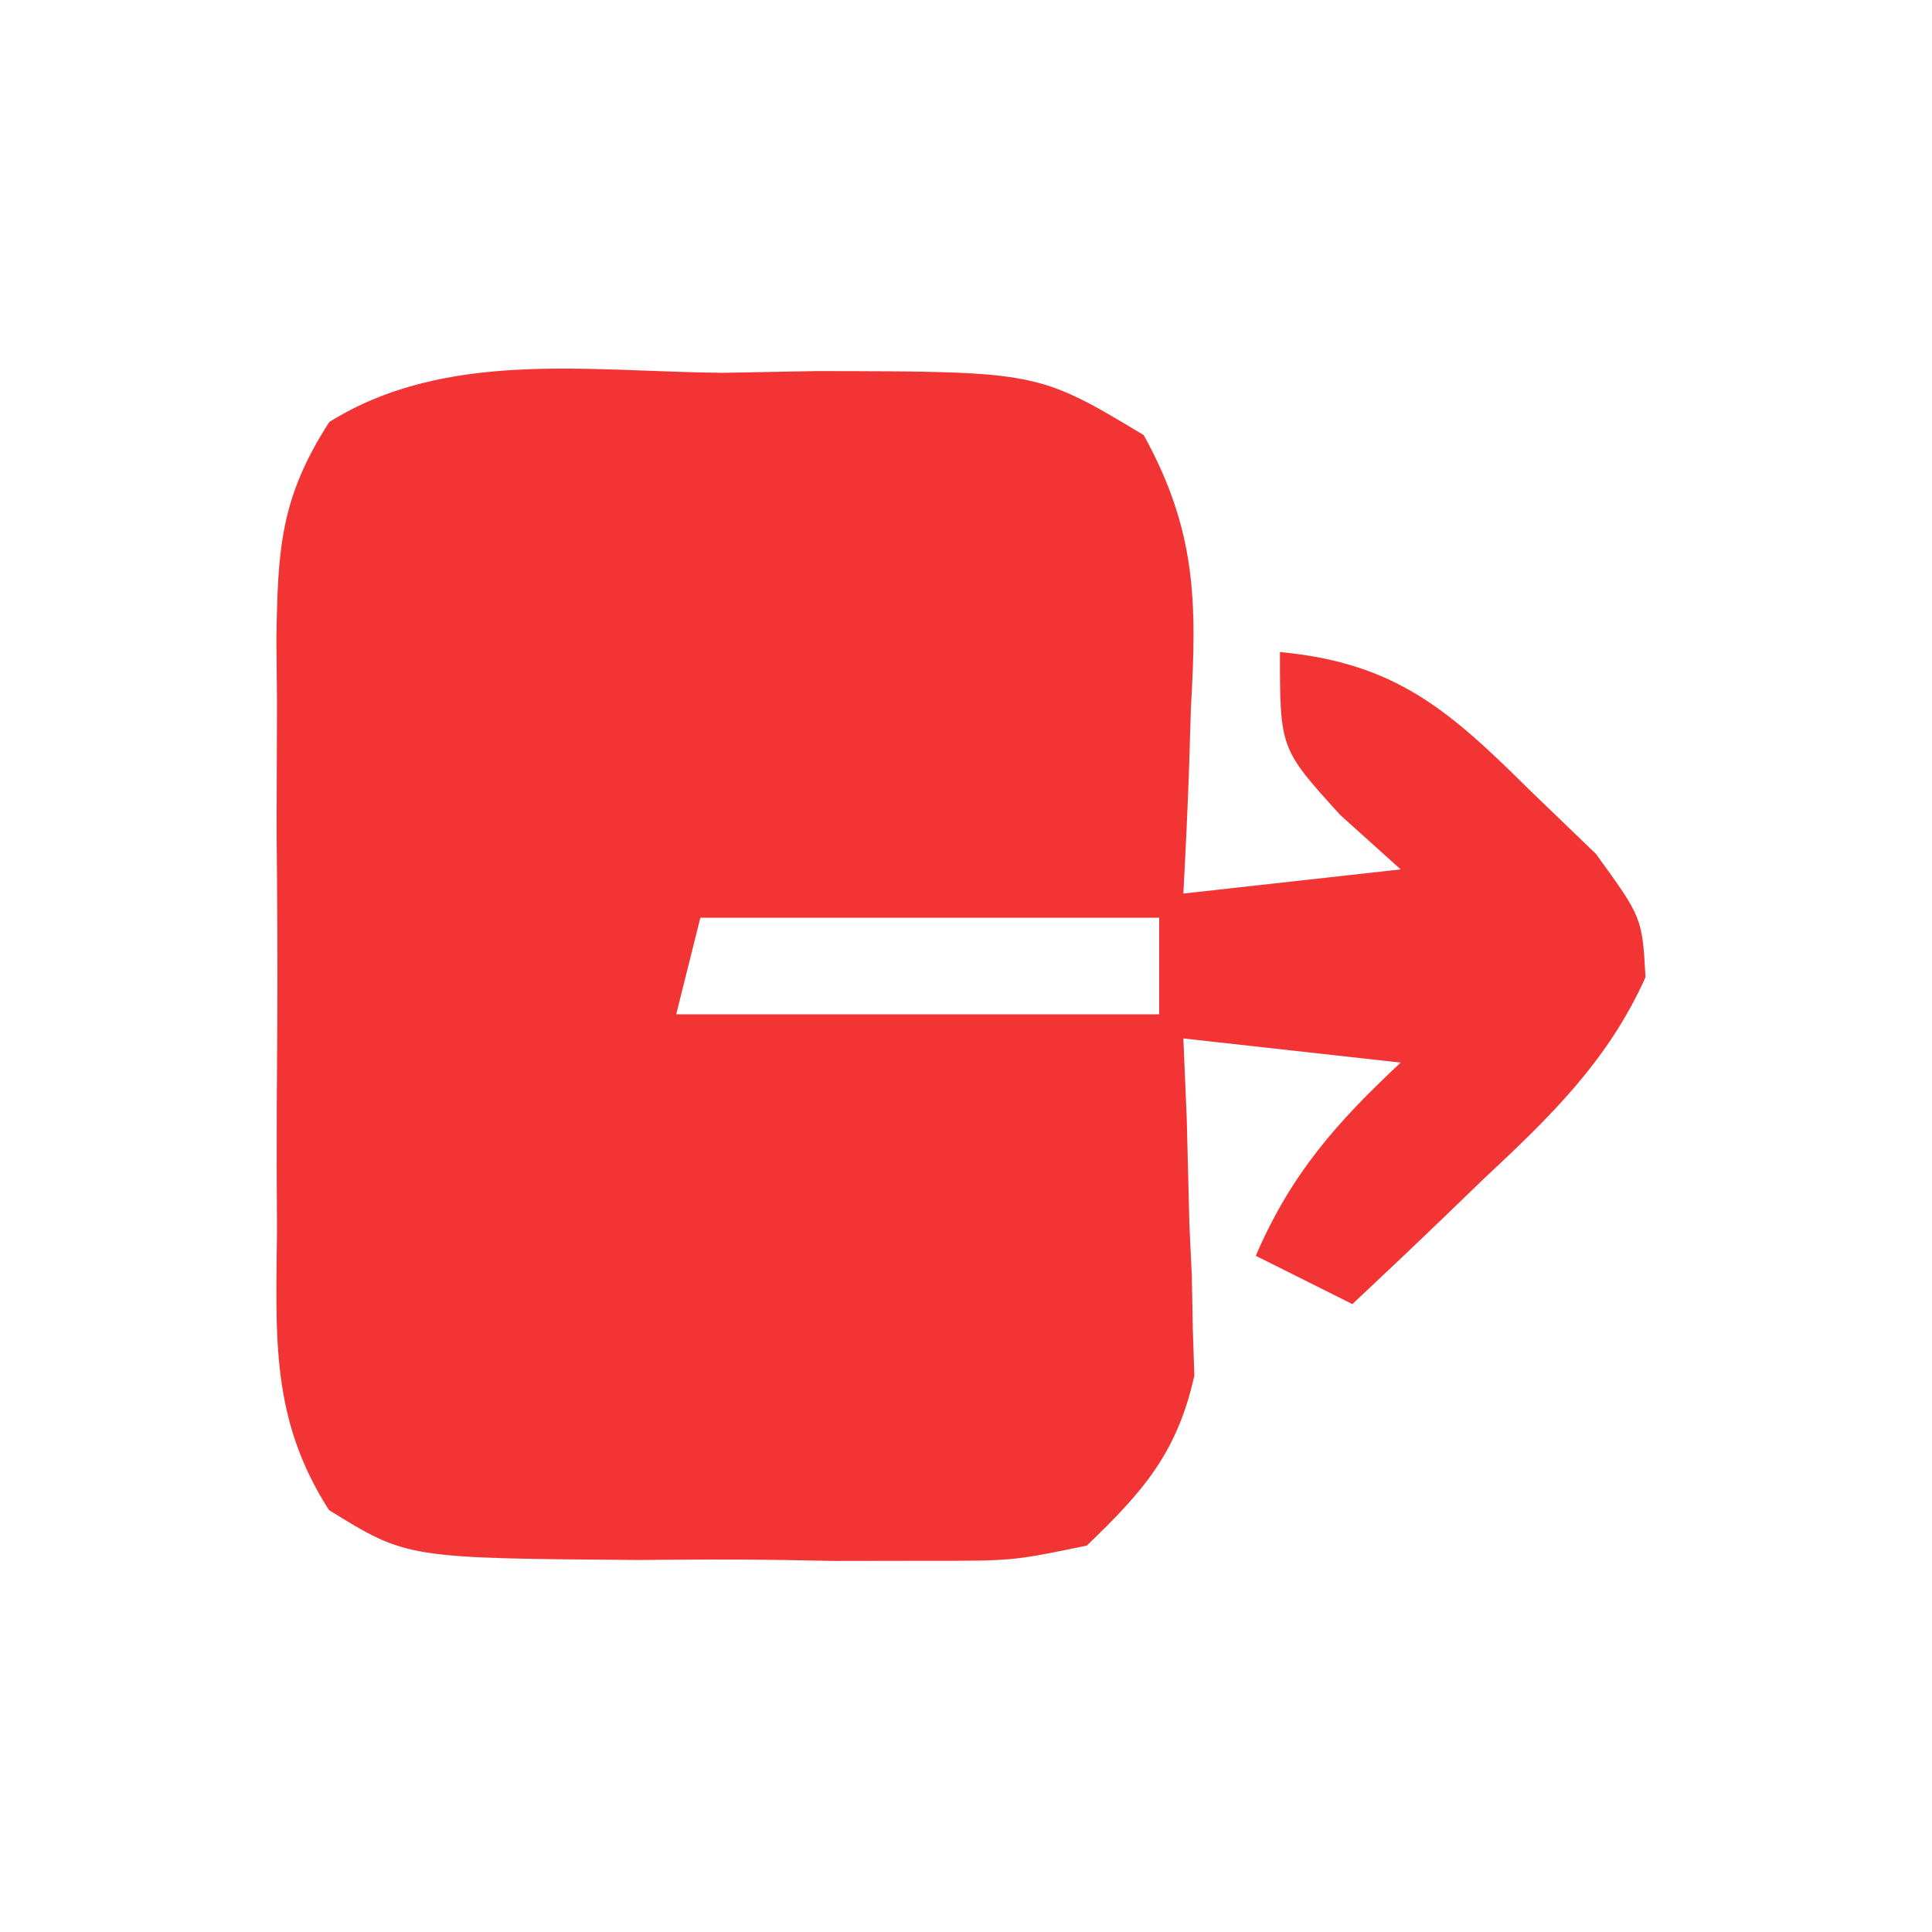 <?xml version="1.0" encoding="UTF-8"?>
<svg version="1.1" xmlns="http://www.w3.org/2000/svg" width="80" height="80">
<path d="M0 0 C1.276 -0.024 2.551 -0.048 3.865 -0.072 C13.029 -0.058 13.029 -0.058 17.422 2.578 C19.592 6.526 19.632 9.455 19.375 13.875 C19.352 14.616 19.33 15.356 19.307 16.119 C19.248 17.934 19.158 19.749 19.062 21.562 C22.032 21.233 25.003 20.902 28.062 20.562 C27.238 19.82 26.413 19.078 25.562 18.312 C23.062 15.562 23.062 15.562 23.062 11.562 C27.864 12.013 30.064 13.969 33.438 17.312 C34.332 18.174 35.227 19.035 36.148 19.922 C38.062 22.562 38.062 22.562 38.199 25.027 C36.642 28.5 34.236 30.817 31.5 33.375 C30.98 33.877 30.46 34.379 29.924 34.896 C28.646 36.128 27.355 37.346 26.062 38.562 C24.742 37.903 23.422 37.242 22.062 36.562 C23.505 33.197 25.395 31.052 28.062 28.562 C25.093 28.233 22.122 27.902 19.062 27.562 C19.109 28.659 19.155 29.756 19.203 30.887 C19.241 32.341 19.277 33.796 19.312 35.25 C19.363 36.332 19.363 36.332 19.414 37.436 C19.427 38.141 19.44 38.847 19.453 39.574 C19.474 40.218 19.495 40.862 19.517 41.526 C18.804 44.72 17.406 46.314 15.062 48.562 C12.01 49.194 12.01 49.194 8.469 49.191 C6.553 49.194 6.553 49.194 4.598 49.197 C3.935 49.185 3.273 49.172 2.59 49.159 C0.568 49.125 -1.45 49.139 -3.473 49.158 C-13.093 49.085 -13.093 49.085 -16.316 47.09 C-18.732 43.324 -18.511 39.952 -18.469 35.562 C-18.473 34.69 -18.476 33.817 -18.48 32.918 C-18.483 31.076 -18.476 29.233 -18.459 27.391 C-18.438 24.572 -18.459 21.756 -18.484 18.938 C-18.482 17.146 -18.477 15.354 -18.469 13.562 C-18.477 12.721 -18.485 11.879 -18.493 11.012 C-18.434 7.322 -18.338 5.181 -16.301 2.035 C-11.454 -0.986 -5.538 -0.047 0 0 Z M-0.938 22.562 C-1.268 23.883 -1.597 25.203 -1.938 26.562 C4.662 26.562 11.262 26.562 18.062 26.562 C18.062 25.242 18.062 23.922 18.062 22.562 C11.793 22.562 5.522 22.562 -0.938 22.562 Z " fill="#F33434" transform="translate(29.938,15.438)"/>
</svg>
